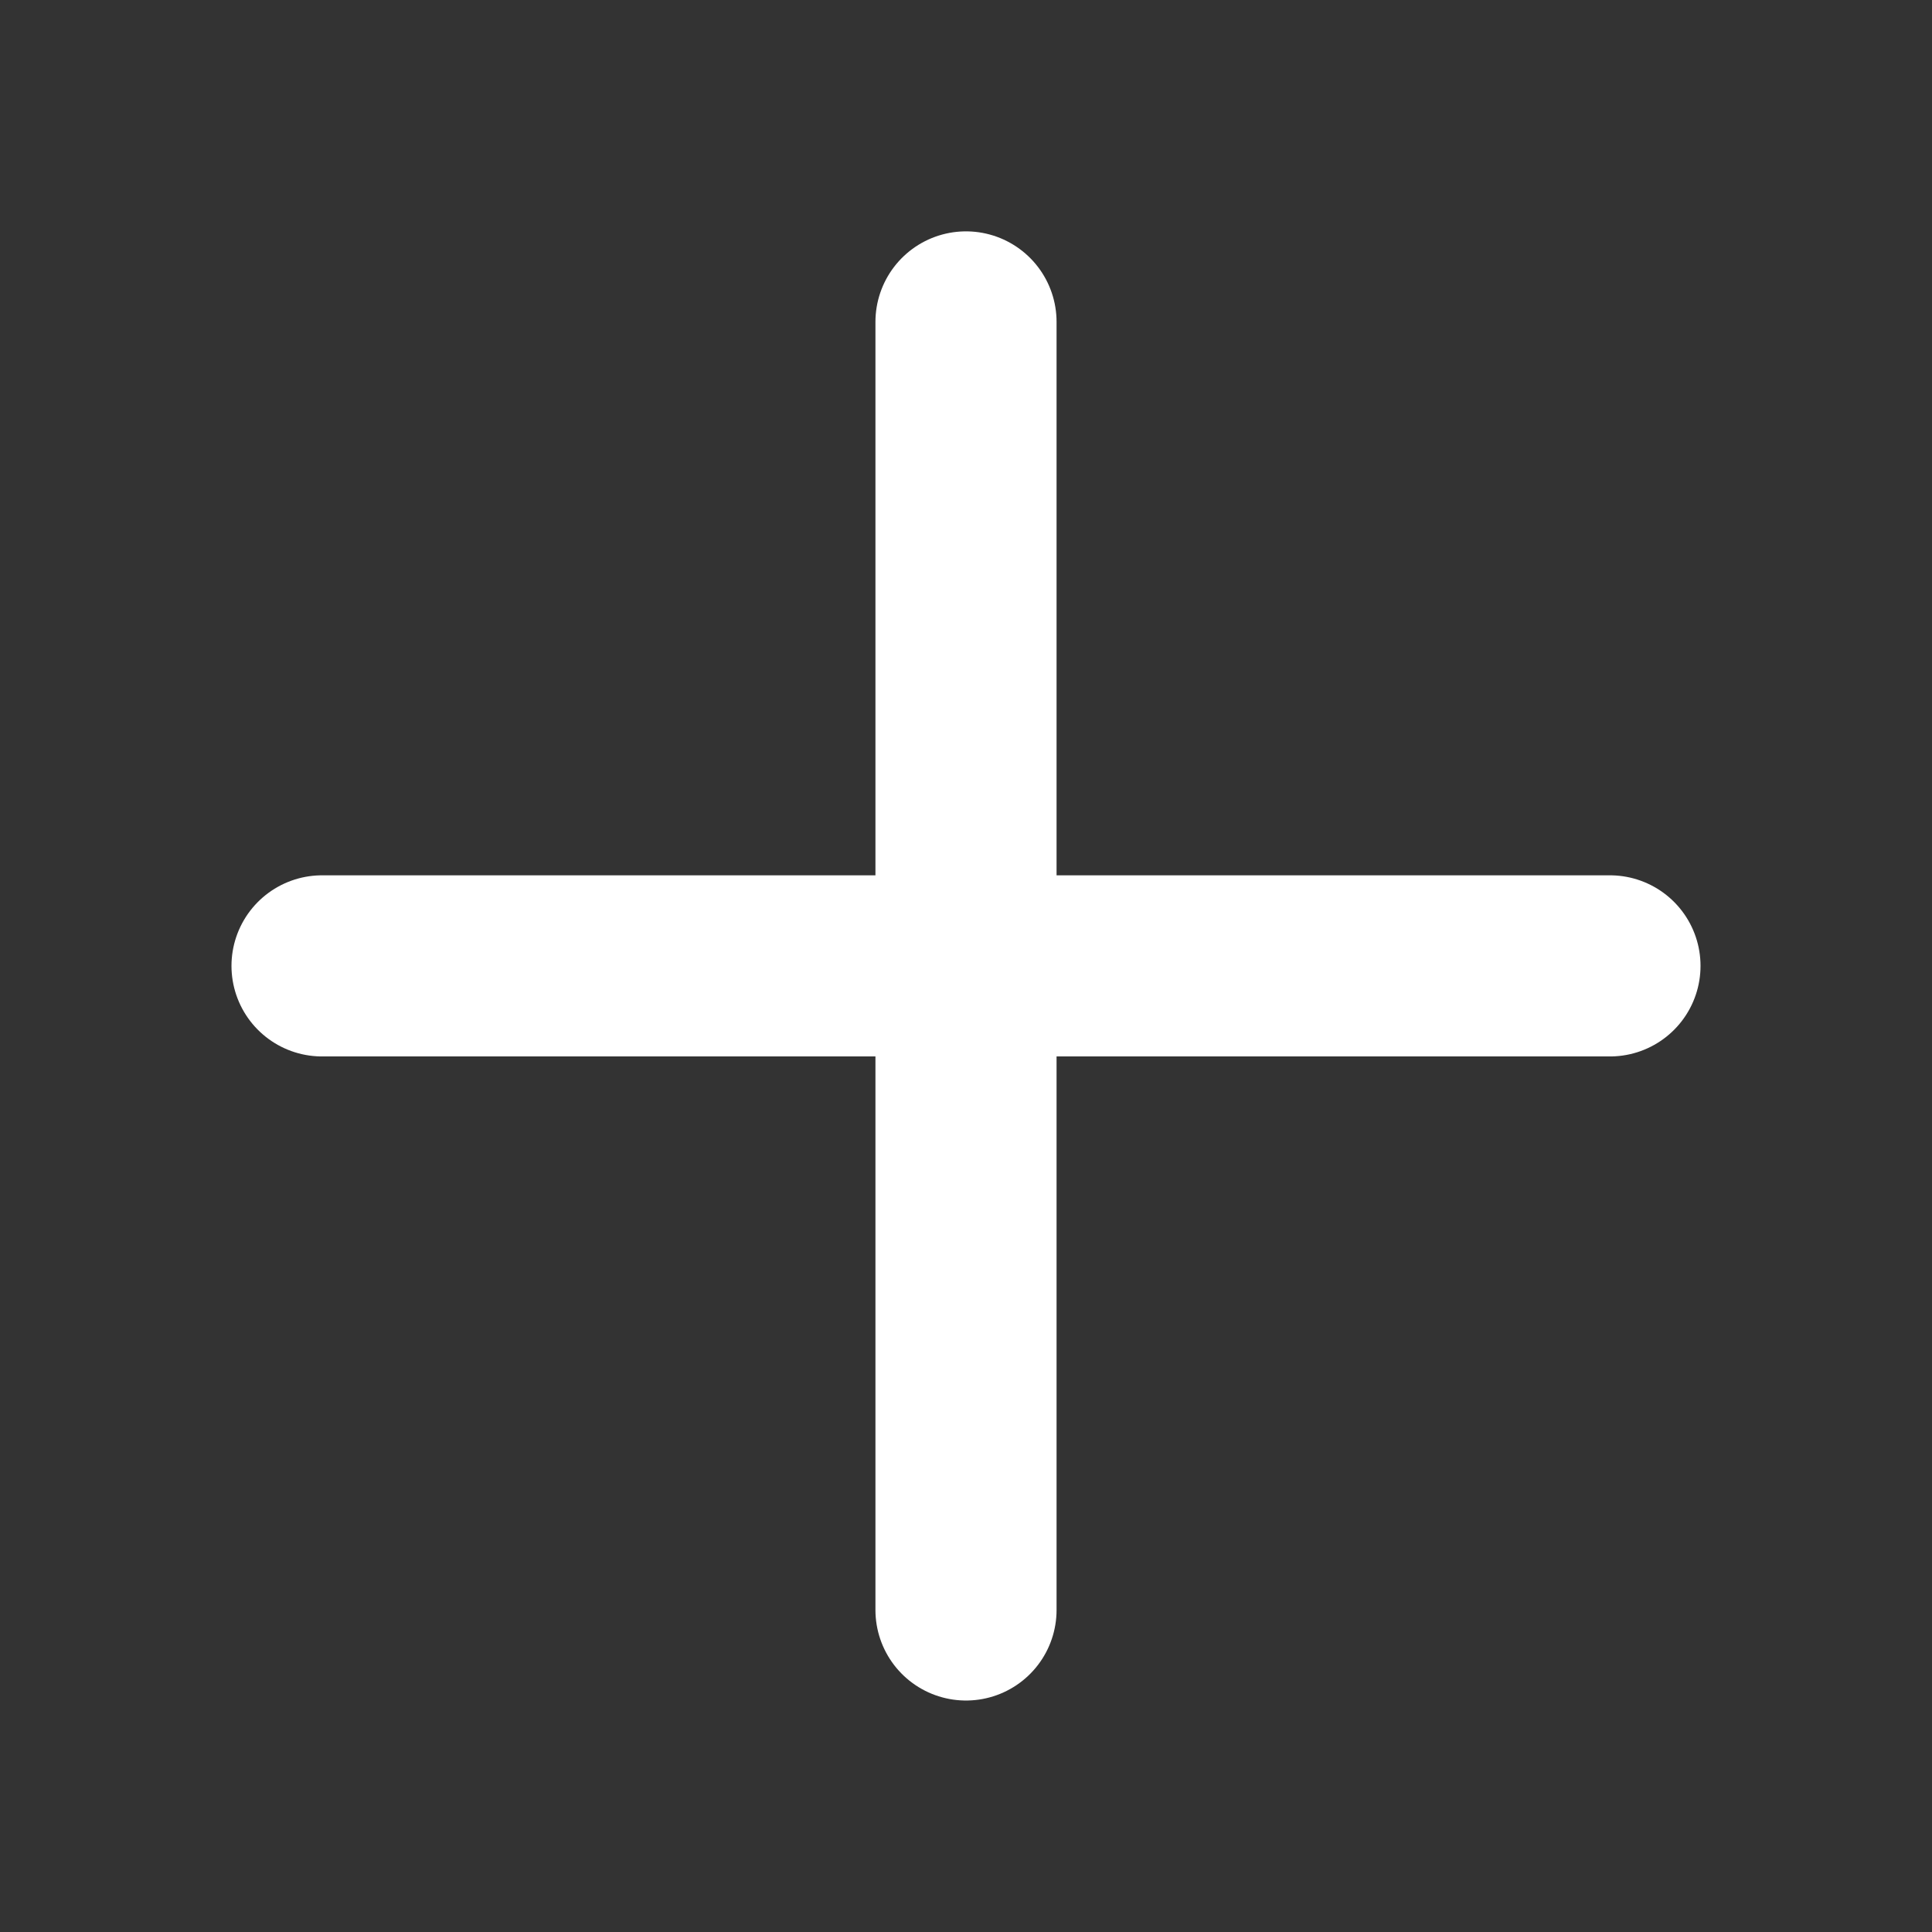 <svg width="16" height="16" viewBox="0 0 16 16" fill="none" xmlns="http://www.w3.org/2000/svg">
<rect x="0" y="0" width="16" height="16" fill="#333333" stroke="none"/>
<path d="M8 2.666V13.333M13.333 7.999L2.667 7.999" stroke="white" stroke-width="1.5" stroke-linecap="round" stroke-linejoin="round"/>
</svg>
